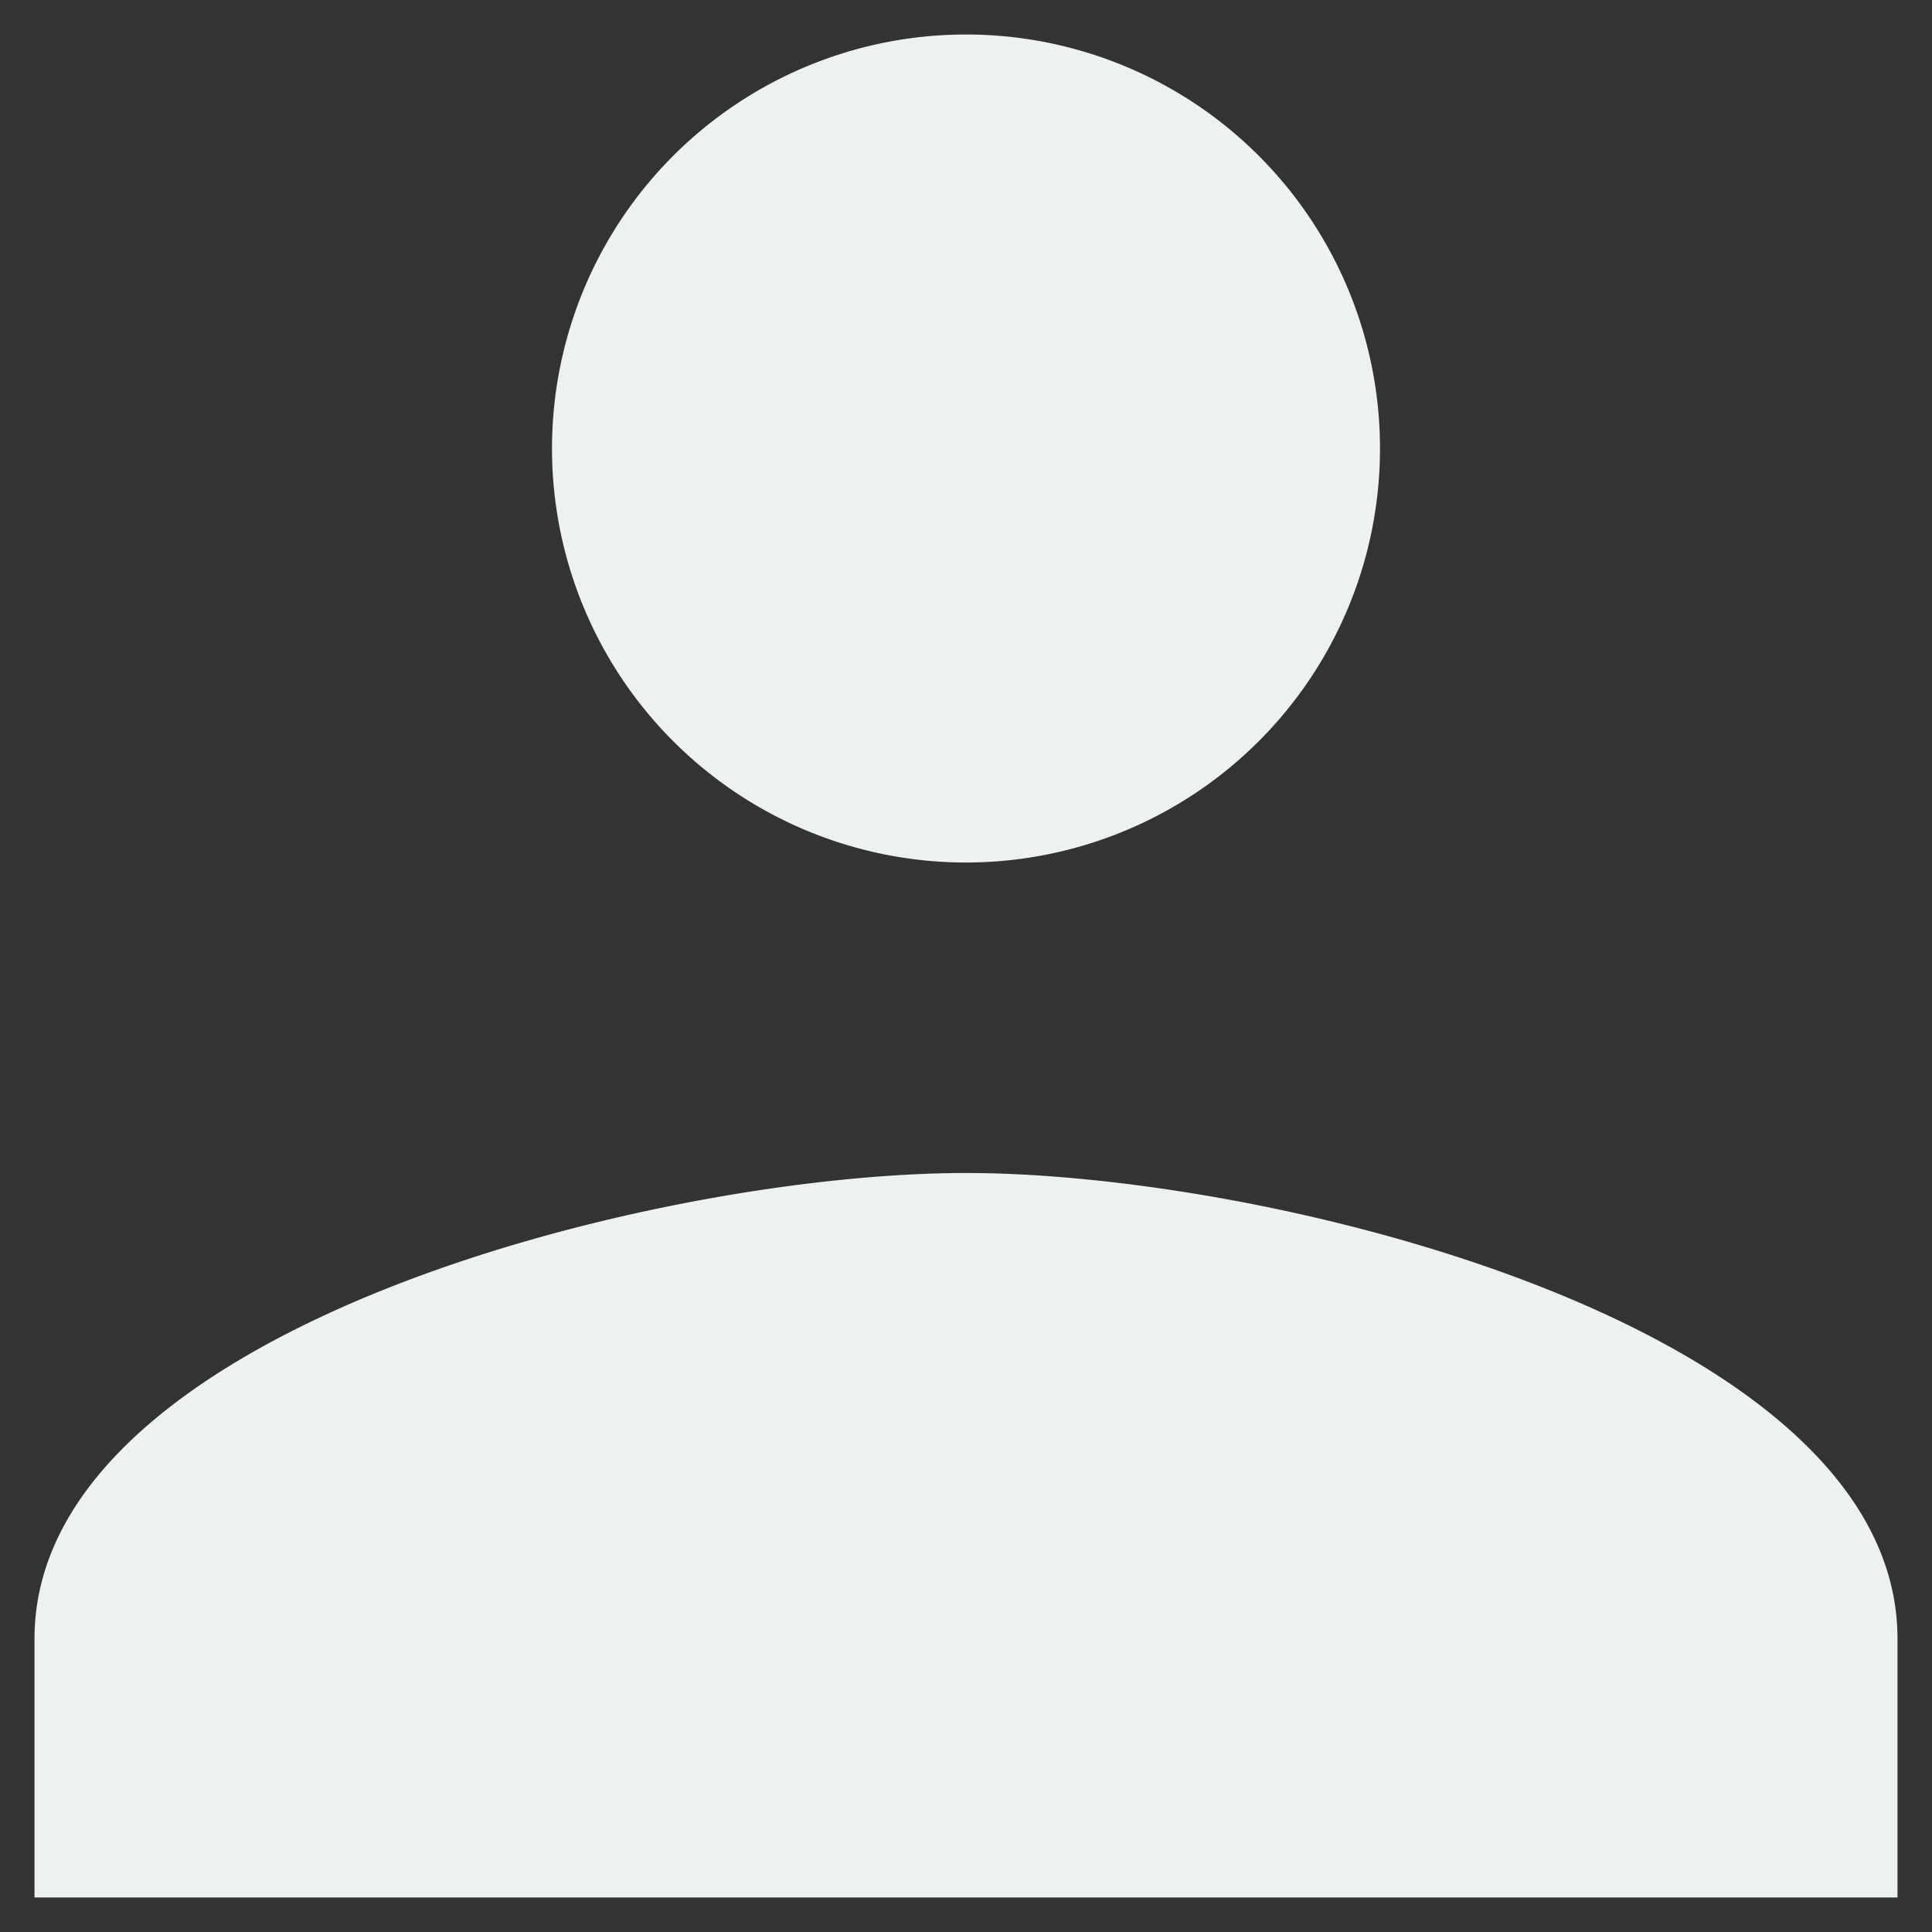 <svg width="14" height="14" fill="none" xmlns="http://www.w3.org/2000/svg"><rect width="100%" height="100%" fill="#333333" stroke="none"/><path d="M7 .25a3 3 0 100 6 3 3 0 000-6zM7 8.5C4.747 8.5.25 9.631.25 11.875v1.875h13.5v-1.875C13.75 9.631 9.253 8.5 7 8.5z" fill="#EDF1F2"/></svg>